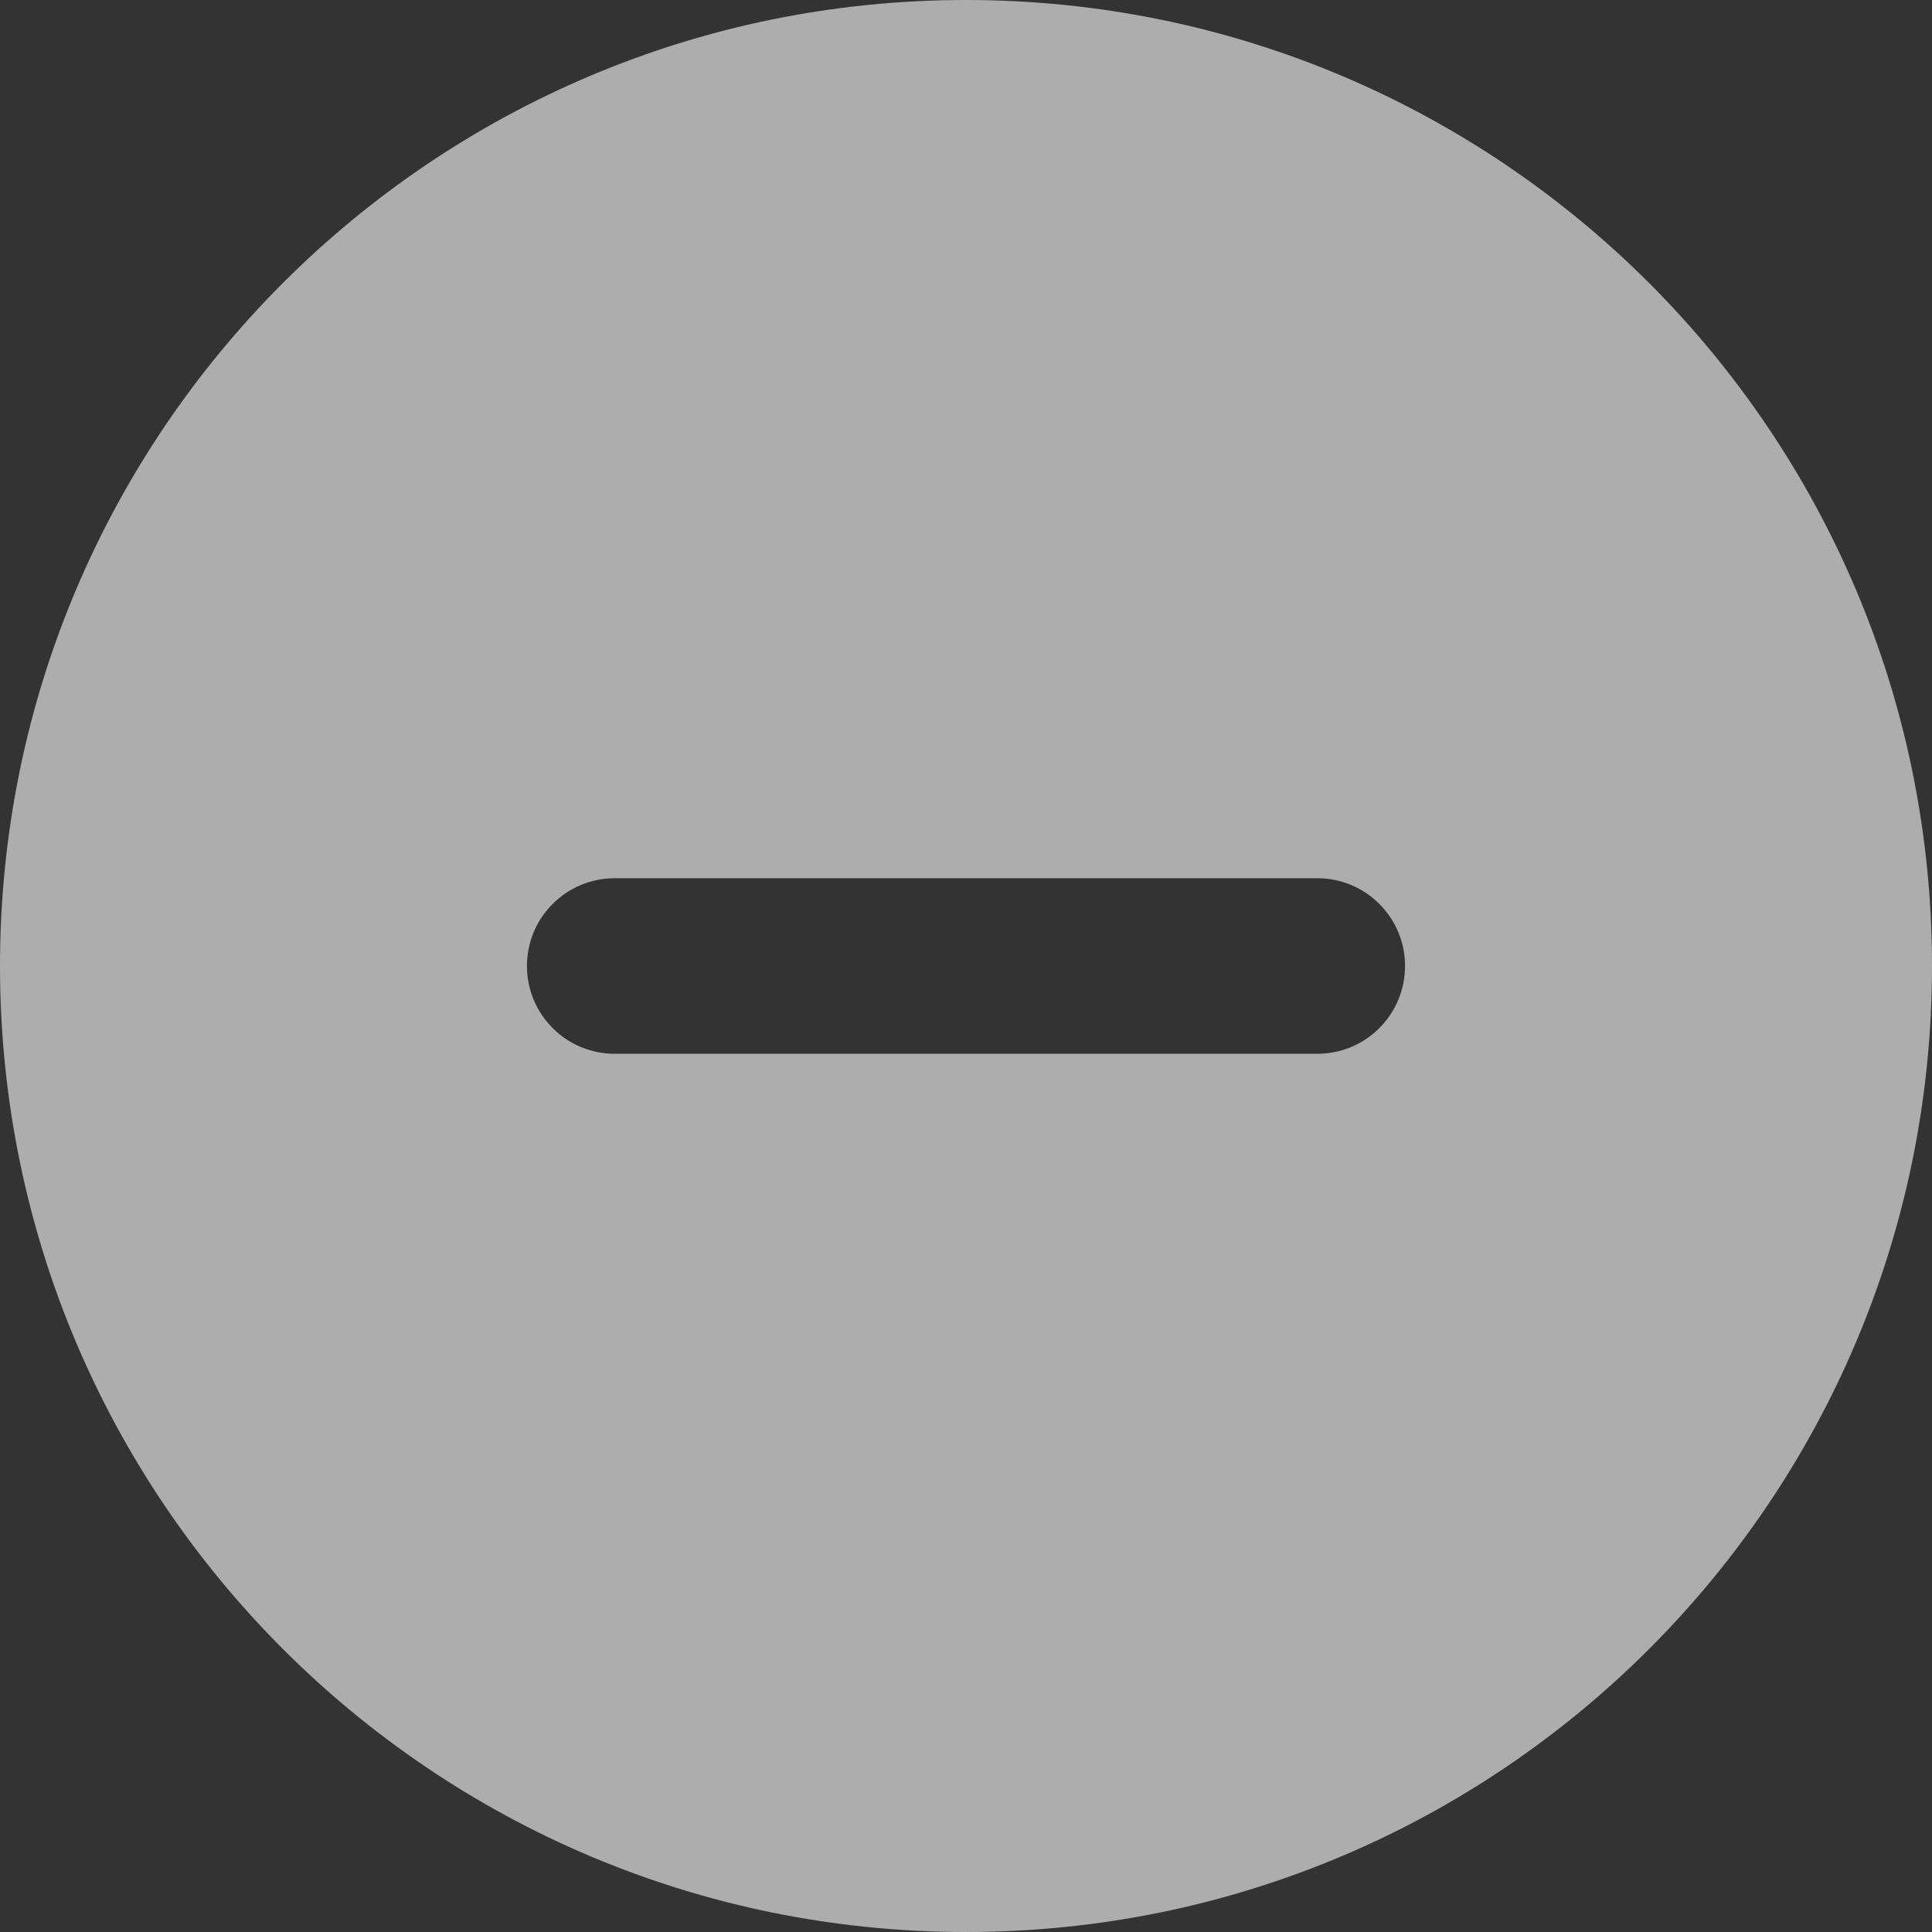 <svg width="16" height="16" viewBox="0 0 16 16" fill="none" xmlns="http://www.w3.org/2000/svg">
<rect x="0" y="0" width="16" height="16" fill="#333333" stroke="none"/>
<path opacity="0.6" fill-rule="evenodd" clip-rule="evenodd" d="M8 0C3.582 0 0 3.582 0 8C0 12.418 3.582 16 8 16C12.418 16 16 12.418 16 8C16 3.582 12.418 0 8 0ZM5.091 7.273C4.898 7.273 4.713 7.349 4.577 7.486C4.44 7.622 4.364 7.807 4.364 8C4.364 8.193 4.44 8.378 4.577 8.514C4.713 8.651 4.898 8.727 5.091 8.727H10.909C11.102 8.727 11.287 8.651 11.423 8.514C11.56 8.378 11.636 8.193 11.636 8C11.636 7.807 11.56 7.622 11.423 7.486C11.287 7.349 11.102 7.273 10.909 7.273H5.091Z" fill="white"/>
</svg>
